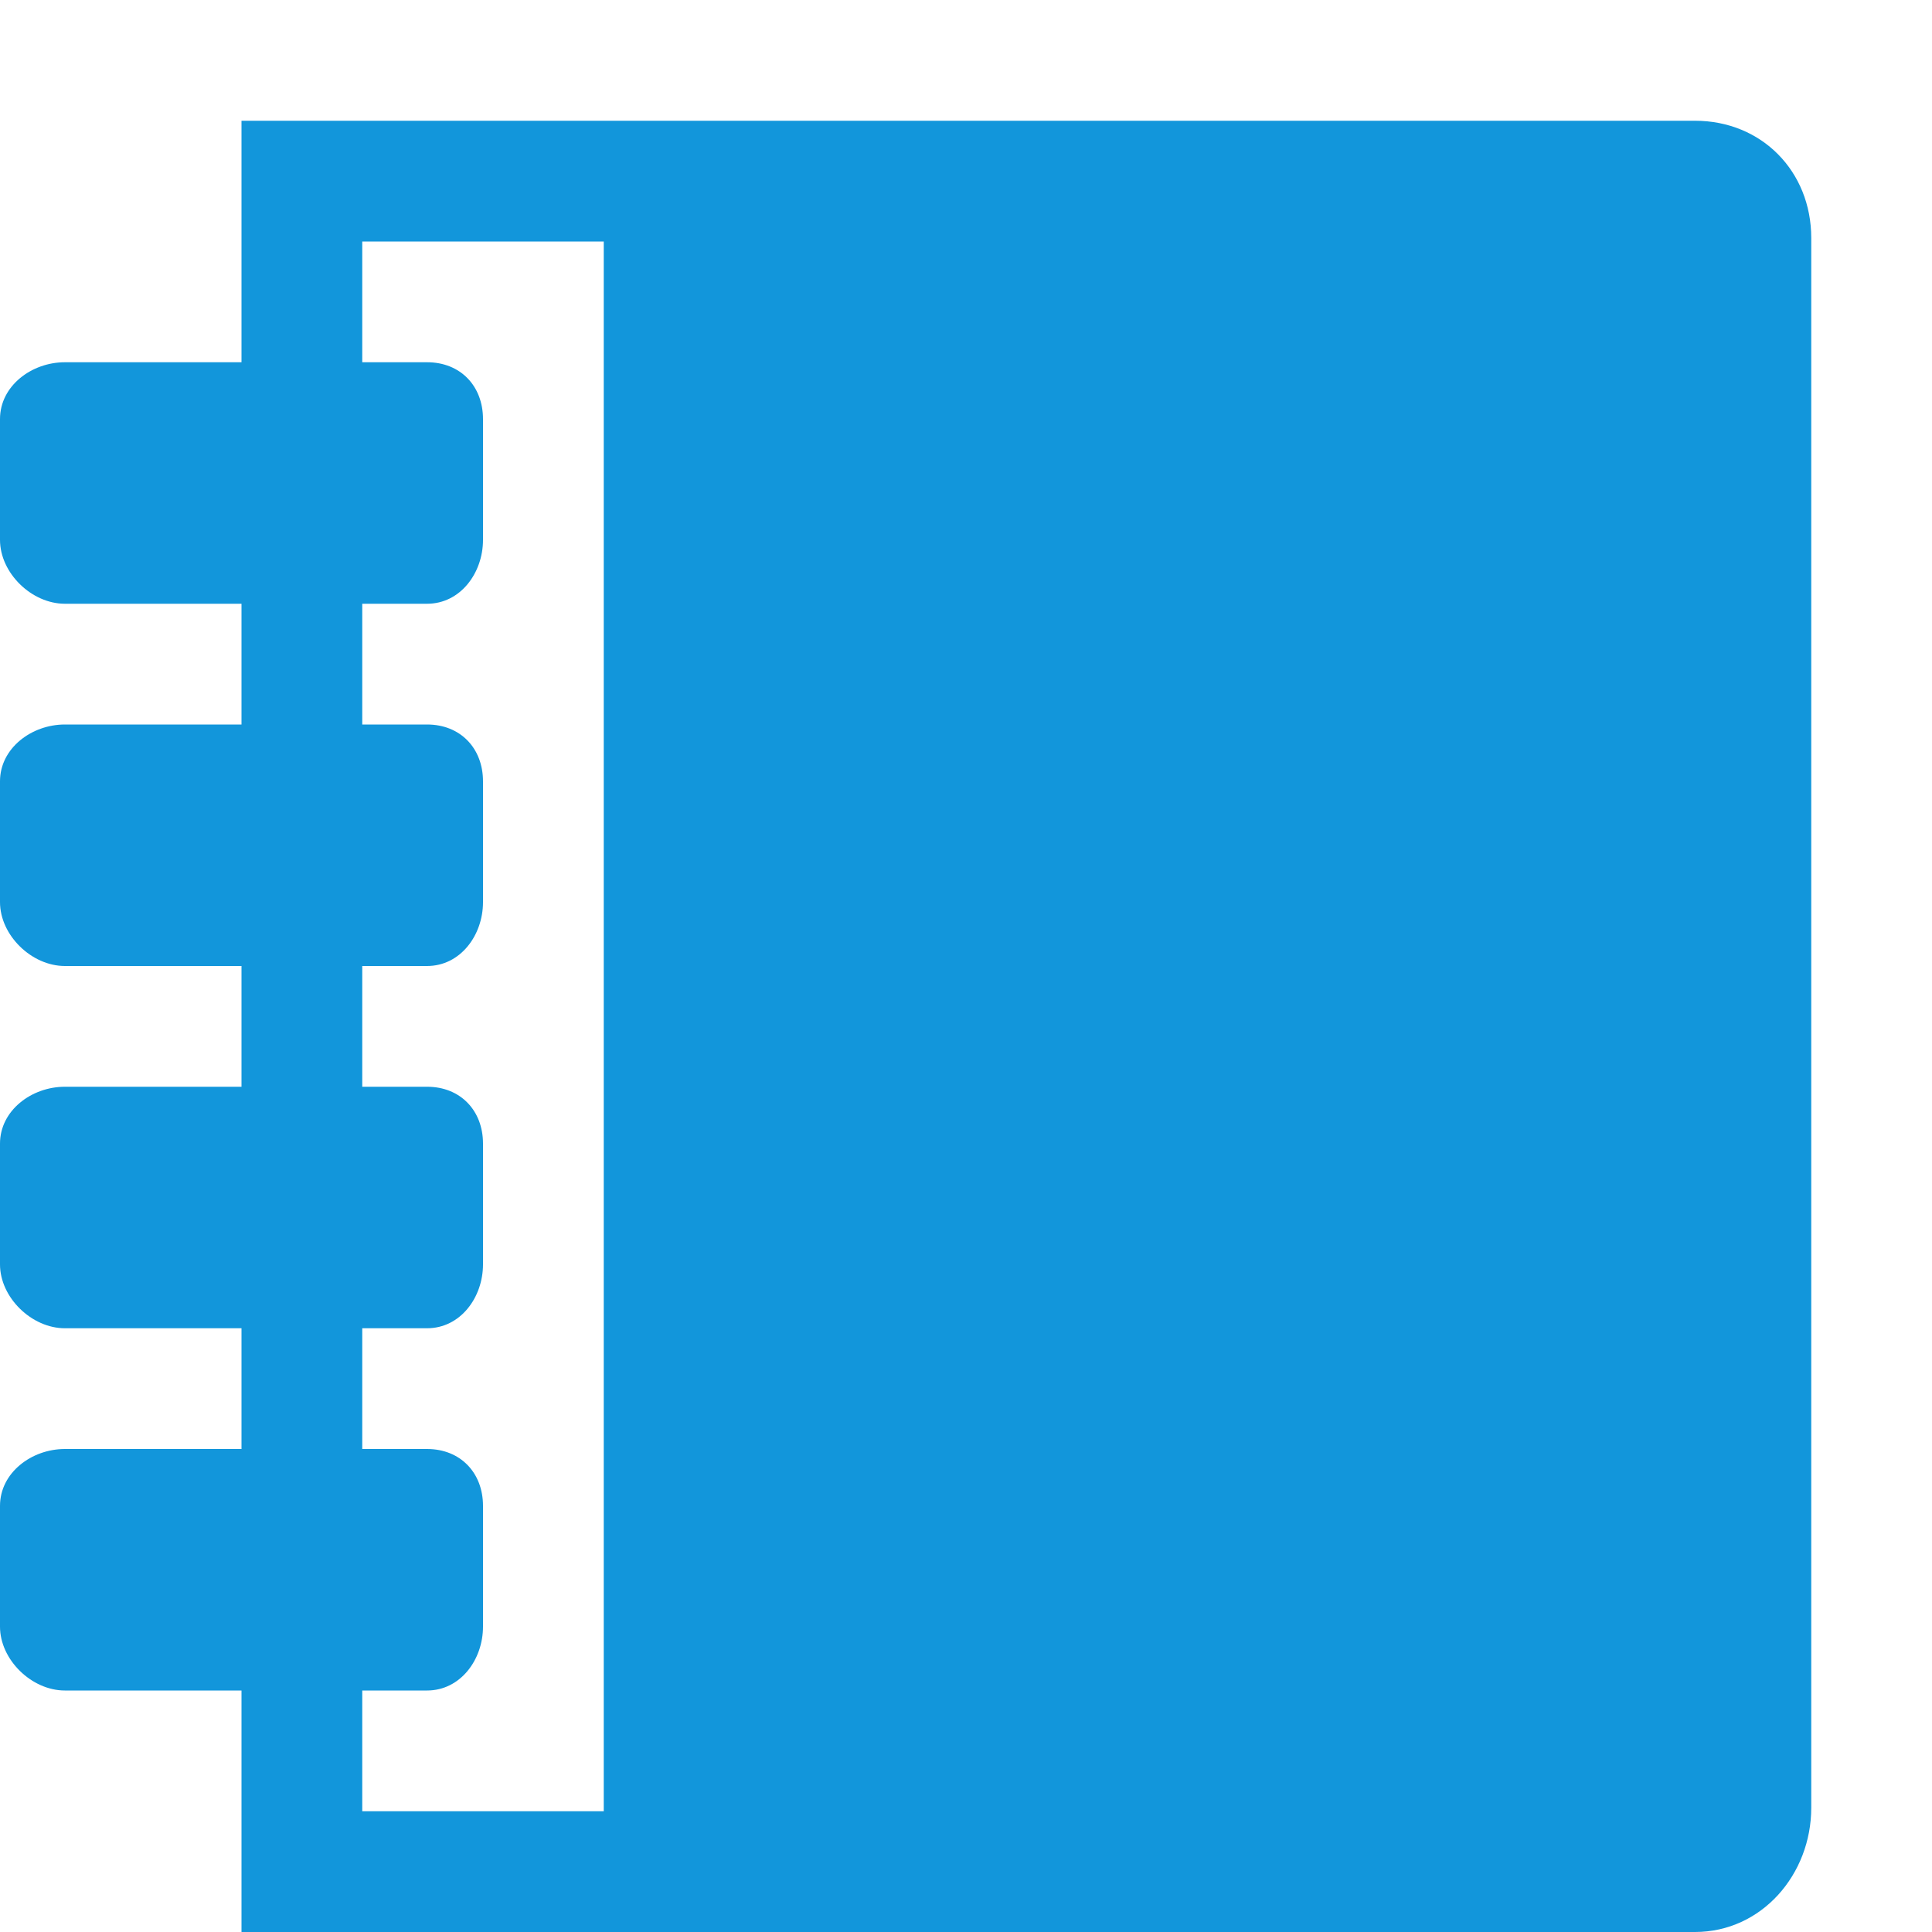 <?xml version="1.0" standalone="no"?><!DOCTYPE svg PUBLIC "-//W3C//DTD SVG 1.1//EN" "http://www.w3.org/Graphics/SVG/1.1/DTD/svg11.dtd"><svg t="1493368639981" class="icon" style="" viewBox="0 0 1024 1024" version="1.1" xmlns="http://www.w3.org/2000/svg" p-id="27863" xmlns:xlink="http://www.w3.org/1999/xlink" width="180" height="180"><defs><style type="text/css"></style></defs><path d="M898.368 64 128 64l0 128L34.368 192C16.768 192 0 204.512 0 222.112l0 64C0 303.744 16.768 320 34.368 320L128 320l0 64L34.368 384C16.768 384 0 396.544 0 414.112l0 64C0 495.744 16.768 512 34.368 512L128 512l0 64L34.368 576C16.768 576 0 588.544 0 606.144l0 64C0 687.712 16.768 704 34.368 704L128 704l0 64L34.368 768C16.768 768 0 780.544 0 798.144l0 64C0 879.712 16.768 896 34.368 896L128 896l0 128 770.368 0c35.36 0 61.632-30.528 61.632-65.856l0-832C960 90.784 933.696 64 898.368 64zM320 960 192 960l0-64 34.368 0c17.6 0 29.632-16.256 29.632-33.856l0-64c0-17.6-12.032-30.144-29.632-30.144L192 768l0-64 34.368 0c17.6 0 29.632-16.256 29.632-33.856l0-64c0-17.6-12.032-30.144-29.632-30.144L192 576l0-64 34.368 0c17.6 0 29.632-16.256 29.632-33.856l0-64c0-17.6-12.032-30.144-29.632-30.144L192 384l0-64 34.368 0c17.6 0 29.632-16.256 29.632-33.856l0-64C256 204.512 243.968 192 226.368 192L192 192 192 128l128 0L320 960z" p-id="27864" fill="#1296db"></path></svg>